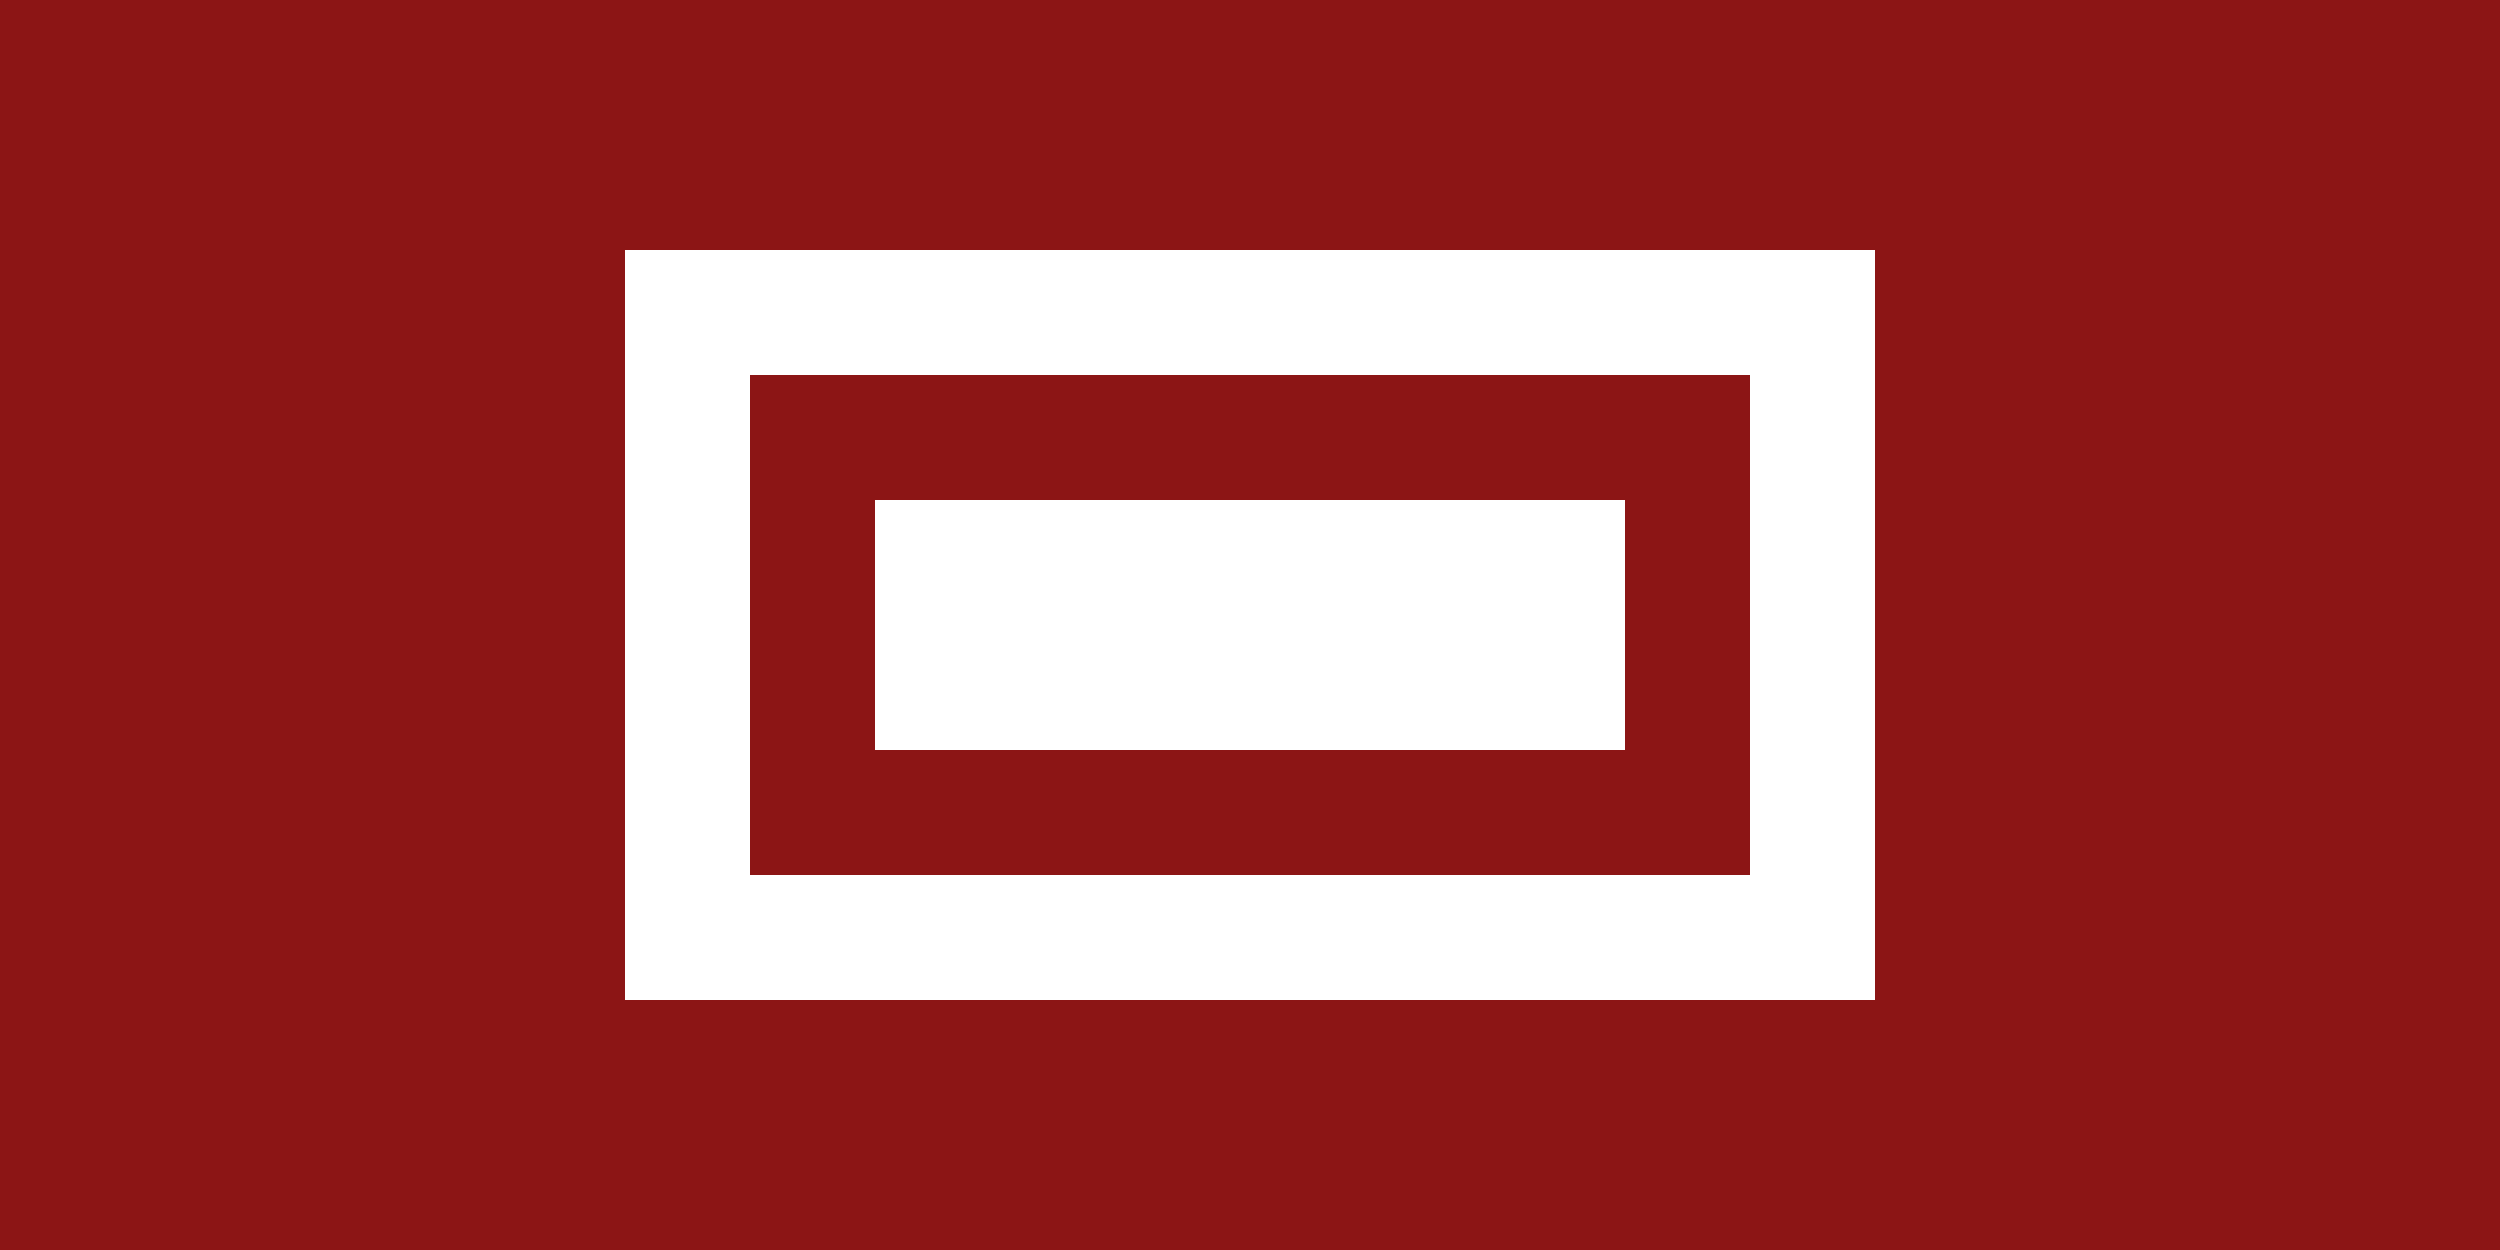 <svg xmlns="http://www.w3.org/2000/svg" width="200" height="100" viewBox="0 0 200 100">
  <rect width="200" height="100" fill="#8C1515"/>
  <path d="M50,20 L150,20 L150,80 L50,80 Z" fill="white"/>
  <path d="M60,30 L140,30 L140,70 L60,70 Z" fill="#8C1515"/>
  <path d="M70,40 L130,40 L130,60 L70,60 Z" fill="white"/>
</svg> 